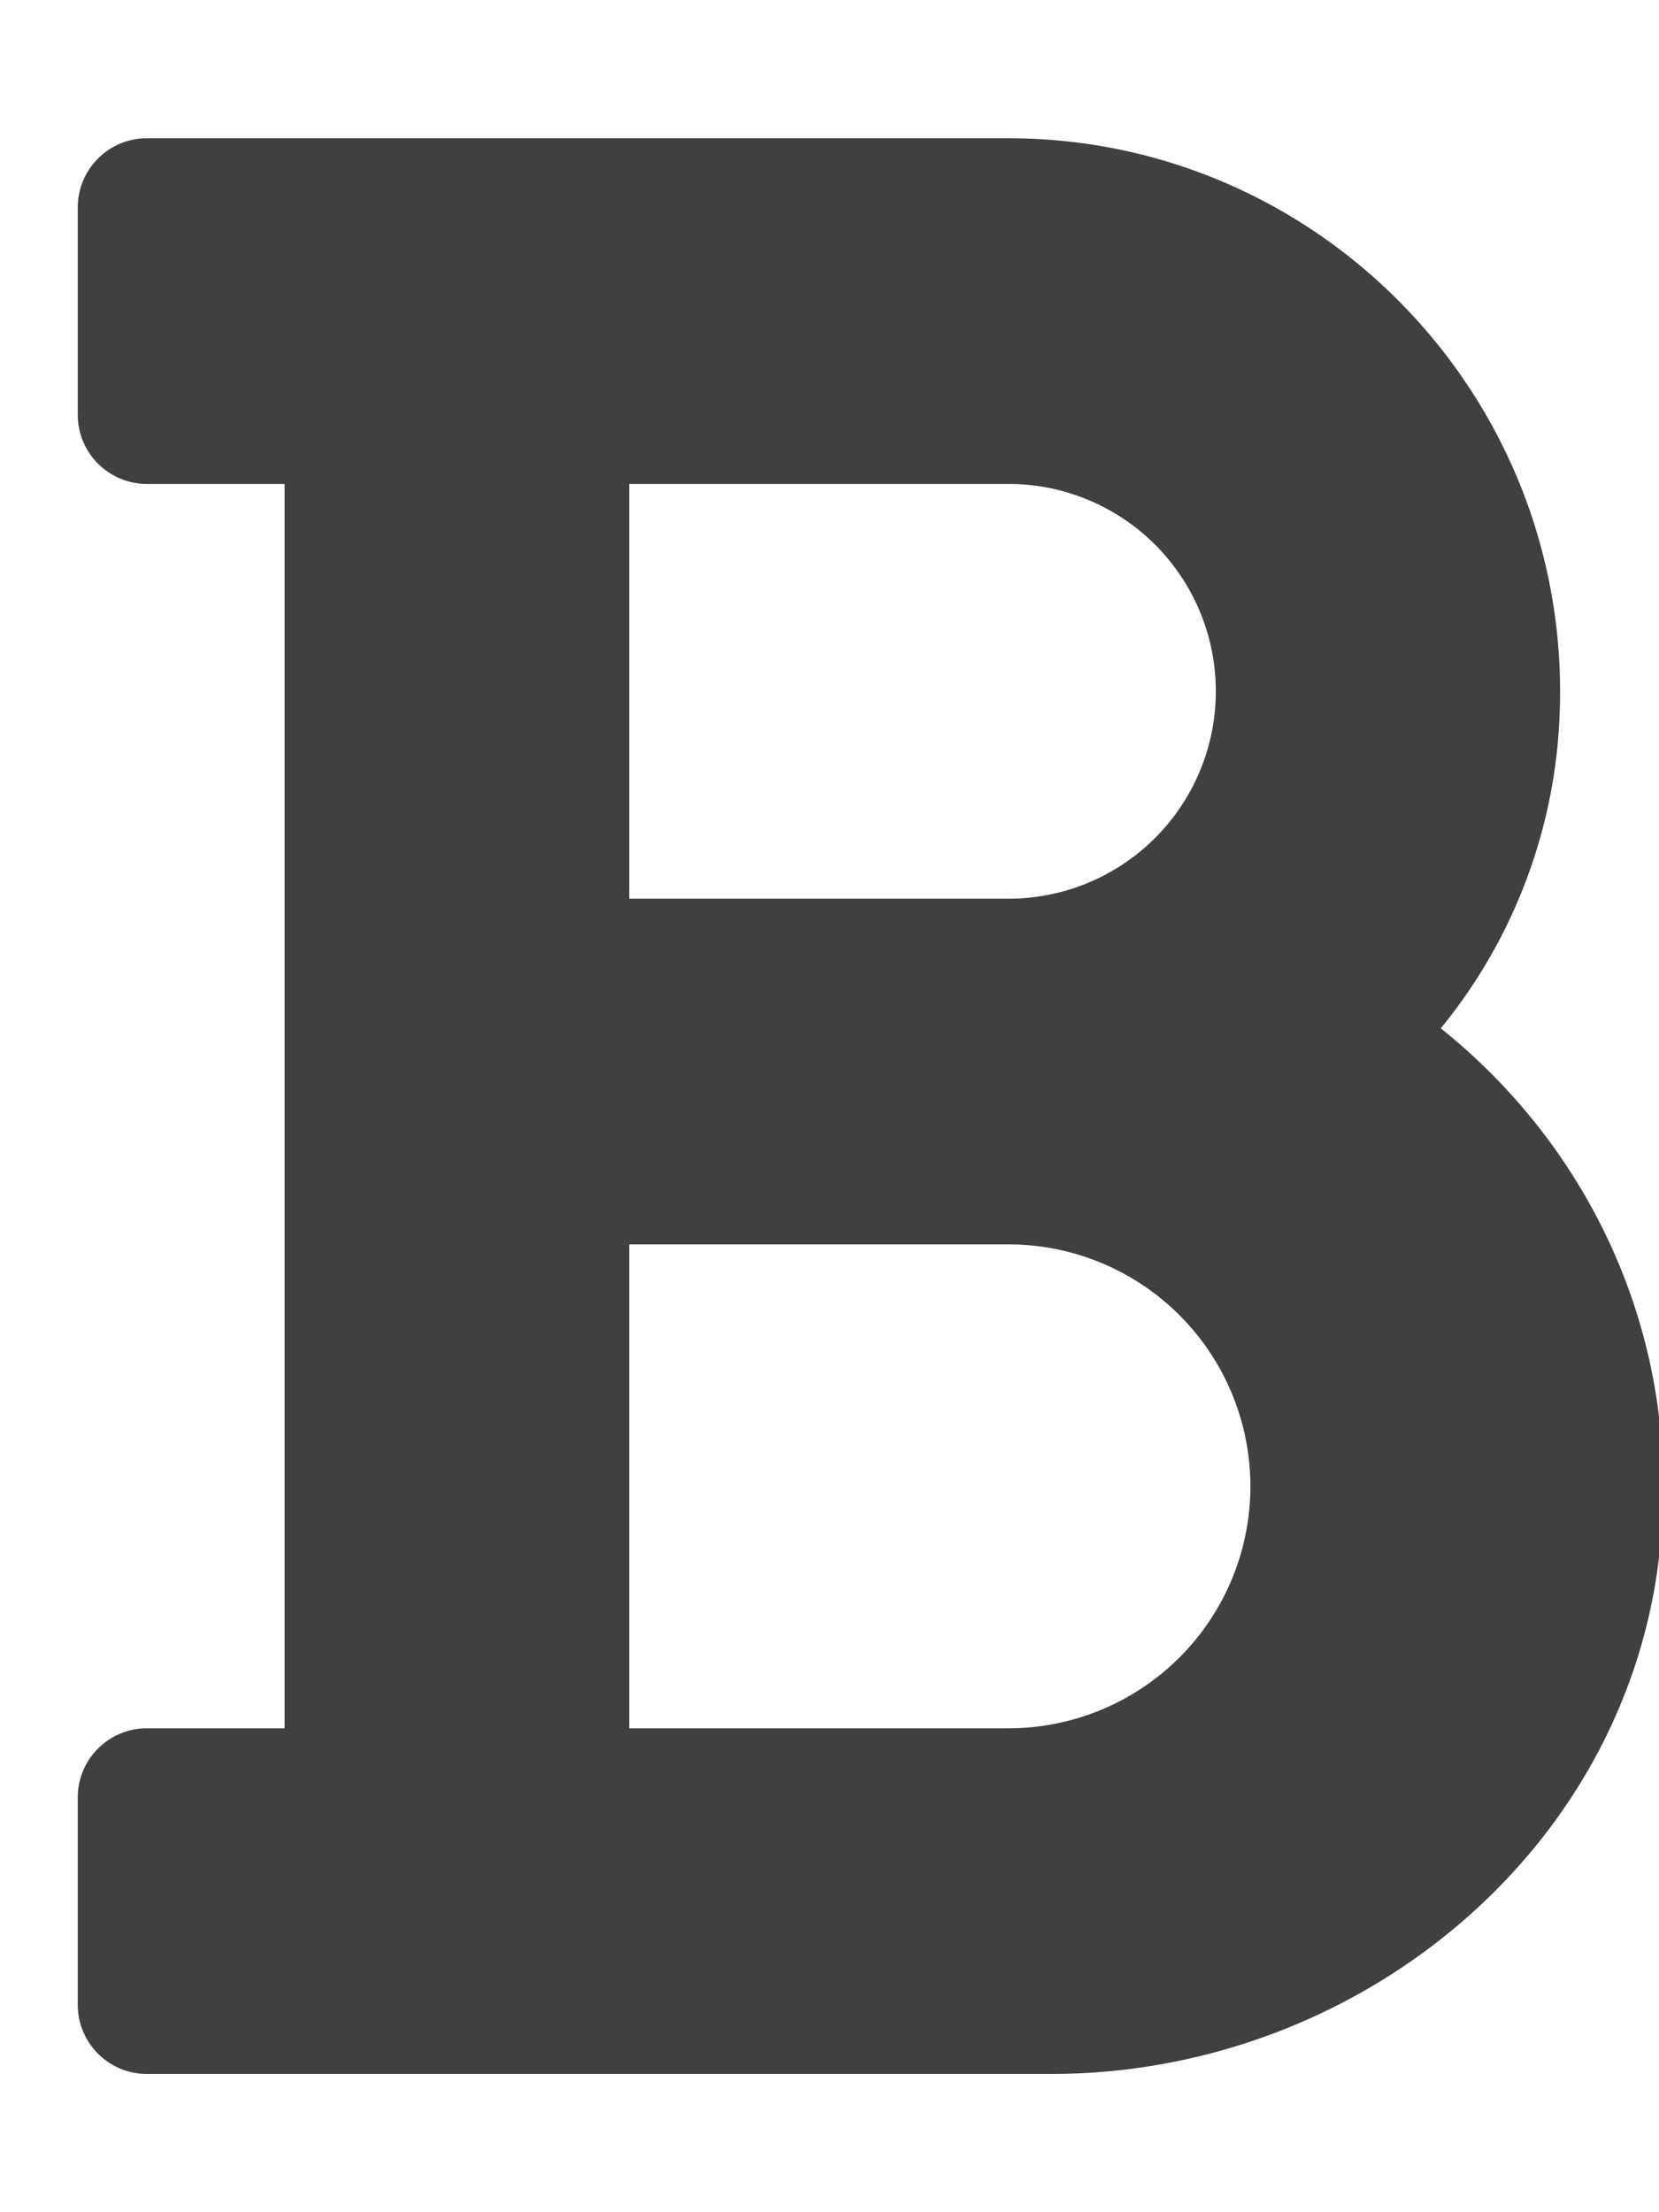 <svg xmlns:xlink="http://www.w3.org/1999/xlink" aria-hidden="true" focusable="false" data-prefix="fas" data-icon="bold" class="svg-inline--fa fa-bold fa-w-12 " role="img" xmlns="http://www.w3.org/2000/svg" viewBox="0 0 384 512" width="384"  height="512" ><path fill="#000000" d="M333.49 238a122 122 0 0 0 27-65.21C367.87 96.49 308 32 233.42 32H34a16 16 0 0 0-16 16v48a16 16 0 0 0 16 16h31.87v288H34a16 16 0 0 0-16 16v48a16 16 0 0 0 16 16h209.32c70.8 0 134.14-51.75 141-122.4 4.74-48.45-16.39-92.06-50.83-119.6zM145.66 112h87.76a48 48 0 0 1 0 96h-87.76zm87.76 288h-87.76V288h87.76a56 56 0 0 1 0 112z" fill-opacity="0.75"></path></svg>